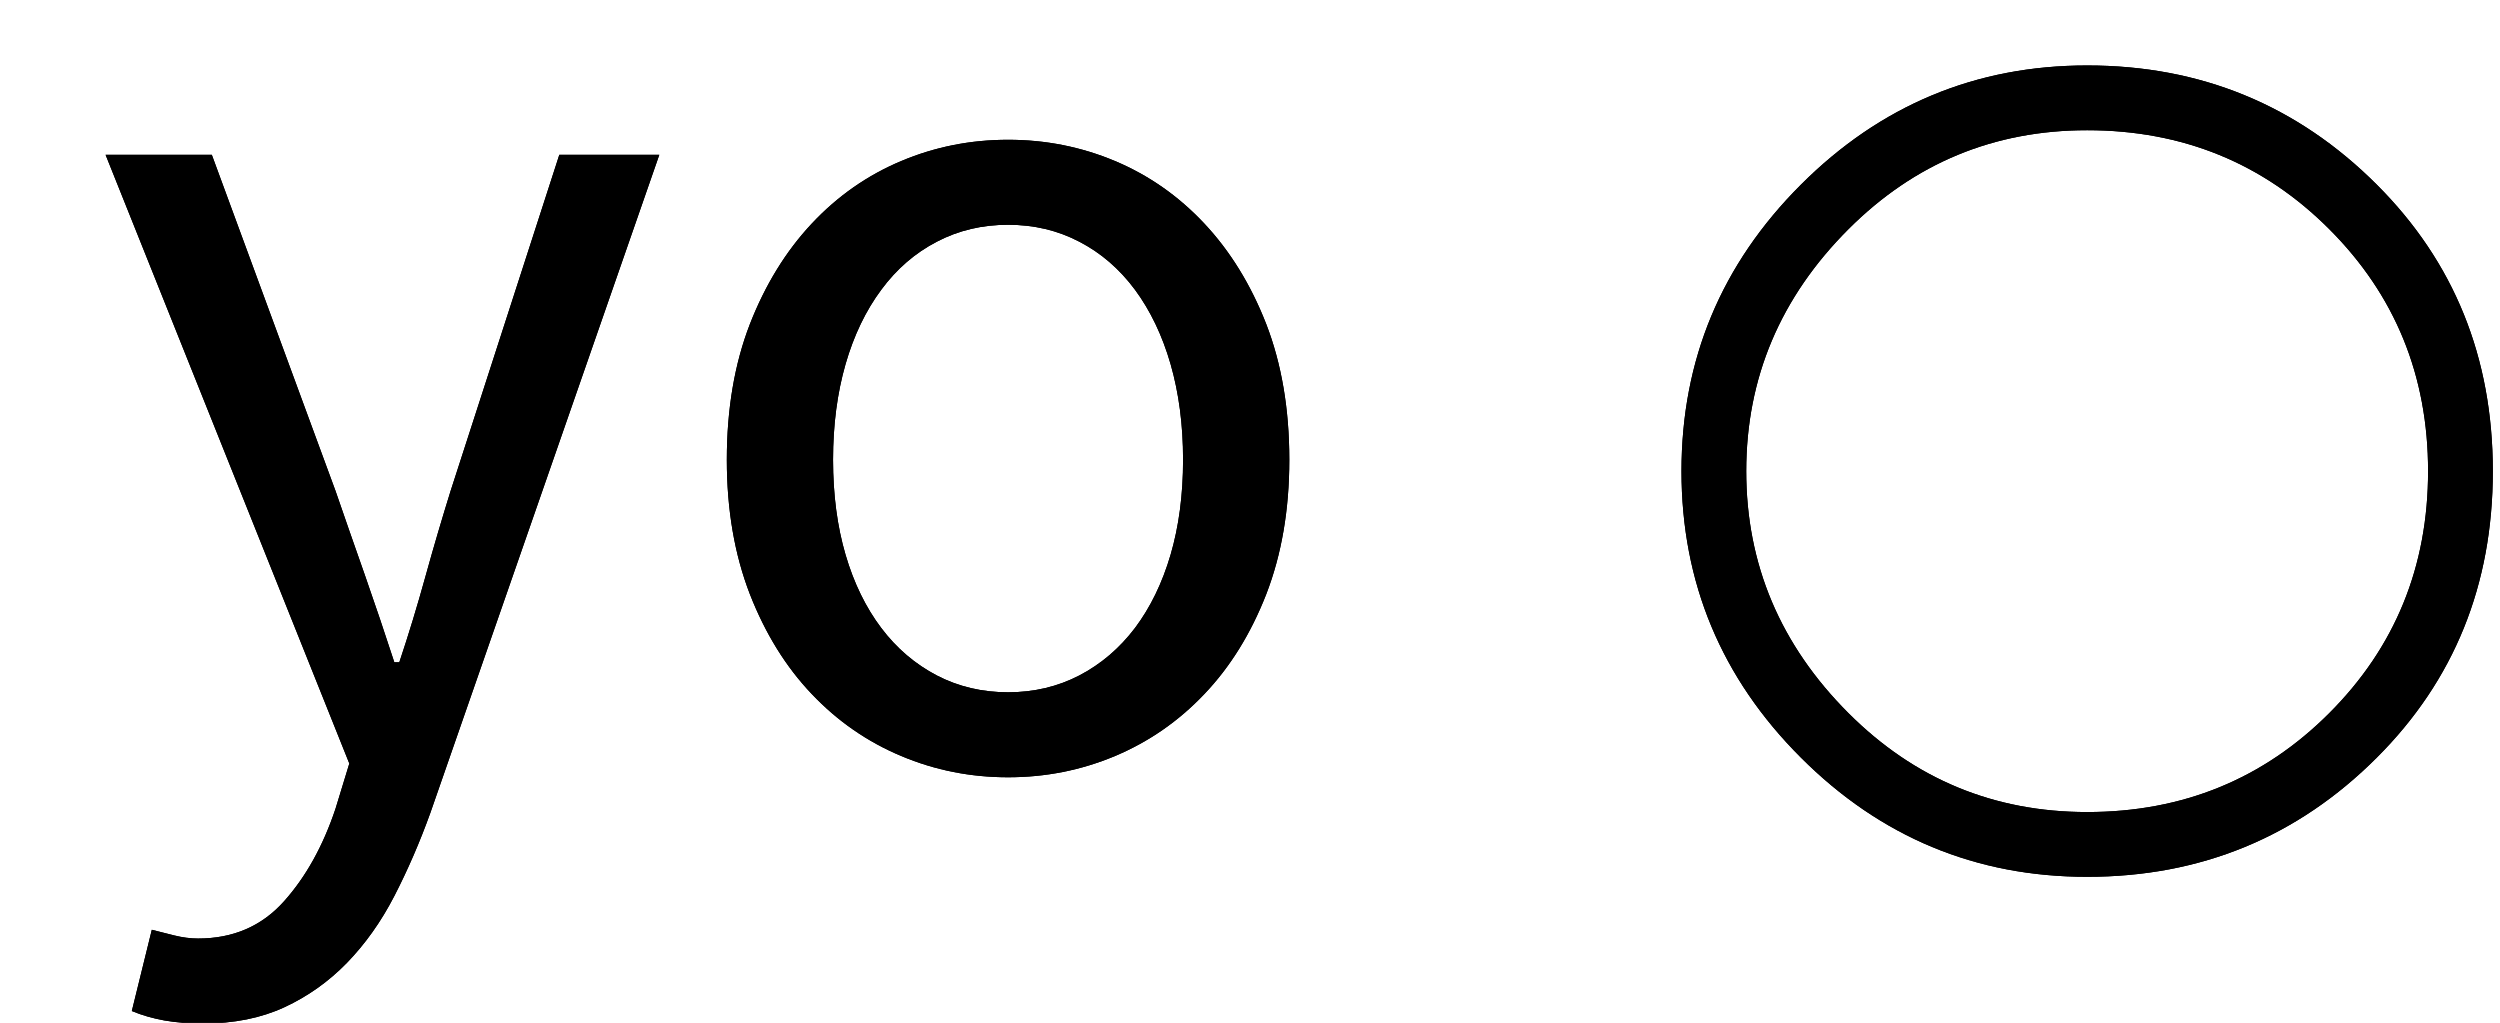 <svg xmlns="http://www.w3.org/2000/svg" xmlns:xlink="http://www.w3.org/1999/xlink" width="22" height="9" viewBox="0 0 22 9">
  <defs>
    <path id="a" d="M21.937,17.146 C21.937,18.146 21.597,18.986 20.917,19.666 C20.217,20.366 19.367,20.716 18.367,20.716 C17.387,20.716 16.547,20.366 15.847,19.666 C15.147,18.966 14.797,18.126 14.797,17.146 C14.797,16.166 15.147,15.326 15.847,14.626 C16.547,13.926 17.387,13.576 18.367,13.576 C19.367,13.576 20.217,13.926 20.917,14.626 C21.597,15.306 21.937,16.146 21.937,17.146 Z M18.367,14.146 C17.547,14.146 16.847,14.436 16.267,15.016 C15.667,15.616 15.367,16.326 15.367,17.146 C15.367,17.966 15.667,18.676 16.267,19.276 C16.847,19.856 17.547,20.146 18.367,20.146 C19.207,20.146 19.917,19.856 20.497,19.276 C21.077,18.696 21.367,17.986 21.367,17.146 C21.367,16.306 21.077,15.596 20.497,15.016 C19.917,14.436 19.207,14.146 18.367,14.146 Z"/>
    <path id="b" d="M1.336,21.182 L1.534,21.232 C1.607,21.25 1.677,21.259 1.743,21.259 C2.051,21.259 2.302,21.151 2.497,20.934 C2.691,20.718 2.843,20.445 2.953,20.115 L3.074,19.719 L0.929,14.362 L1.864,14.362 L2.953,17.321 C3.034,17.556 3.12,17.803 3.212,18.064 C3.303,18.324 3.389,18.579 3.47,18.828 L3.514,18.828 C3.595,18.586 3.672,18.333 3.745,18.069 C3.818,17.805 3.892,17.556 3.965,17.321 L4.922,14.362 L5.802,14.362 L3.789,20.148 C3.694,20.412 3.587,20.658 3.47,20.885 C3.353,21.112 3.213,21.308 3.052,21.474 C2.891,21.639 2.707,21.769 2.502,21.864 C2.297,21.959 2.058,22.007 1.787,22.007 C1.662,22.007 1.549,21.998 1.446,21.98 C1.343,21.961 1.248,21.934 1.16,21.897 L1.336,21.182 Z M6.396,17.046 C6.396,16.599 6.464,16.201 6.599,15.852 C6.735,15.504 6.917,15.209 7.144,14.967 C7.371,14.725 7.633,14.542 7.931,14.417 C8.228,14.292 8.541,14.23 8.871,14.23 C9.201,14.23 9.514,14.292 9.812,14.417 C10.109,14.542 10.371,14.725 10.598,14.967 C10.825,15.209 11.007,15.504 11.143,15.852 C11.278,16.201 11.346,16.599 11.346,17.046 C11.346,17.486 11.278,17.88 11.143,18.229 C11.007,18.577 10.825,18.87 10.598,19.108 C10.371,19.347 10.109,19.528 9.812,19.653 C9.514,19.778 9.201,19.84 8.871,19.84 C8.541,19.84 8.228,19.778 7.931,19.653 C7.633,19.528 7.371,19.347 7.144,19.108 C6.917,18.87 6.735,18.577 6.599,18.229 C6.464,17.88 6.396,17.486 6.396,17.046 Z M7.331,17.046 C7.331,17.354 7.368,17.633 7.441,17.882 C7.514,18.131 7.619,18.346 7.755,18.526 C7.89,18.705 8.053,18.844 8.244,18.944 C8.435,19.043 8.644,19.092 8.871,19.092 C9.098,19.092 9.307,19.043 9.498,18.944 C9.689,18.844 9.852,18.705 9.988,18.526 C10.123,18.346 10.228,18.131 10.301,17.882 C10.374,17.633 10.411,17.354 10.411,17.046 C10.411,16.738 10.374,16.458 10.301,16.204 C10.228,15.951 10.123,15.733 9.988,15.55 C9.852,15.367 9.689,15.226 9.498,15.127 C9.307,15.027 9.098,14.978 8.871,14.978 C8.644,14.978 8.435,15.027 8.244,15.127 C8.053,15.226 7.89,15.367 7.755,15.55 C7.619,15.733 7.514,15.951 7.441,16.204 C7.368,16.458 7.331,16.738 7.331,17.046 Z"/>
  </defs>
  <g fill="#000000" fill-rule="evenodd" transform="translate(0 -13)">
    <use xlink:href="#a"/>
    <use xlink:href="#a"/>
    <use xlink:href="#b"/>
    <use xlink:href="#b"/>
  </g>
</svg>
